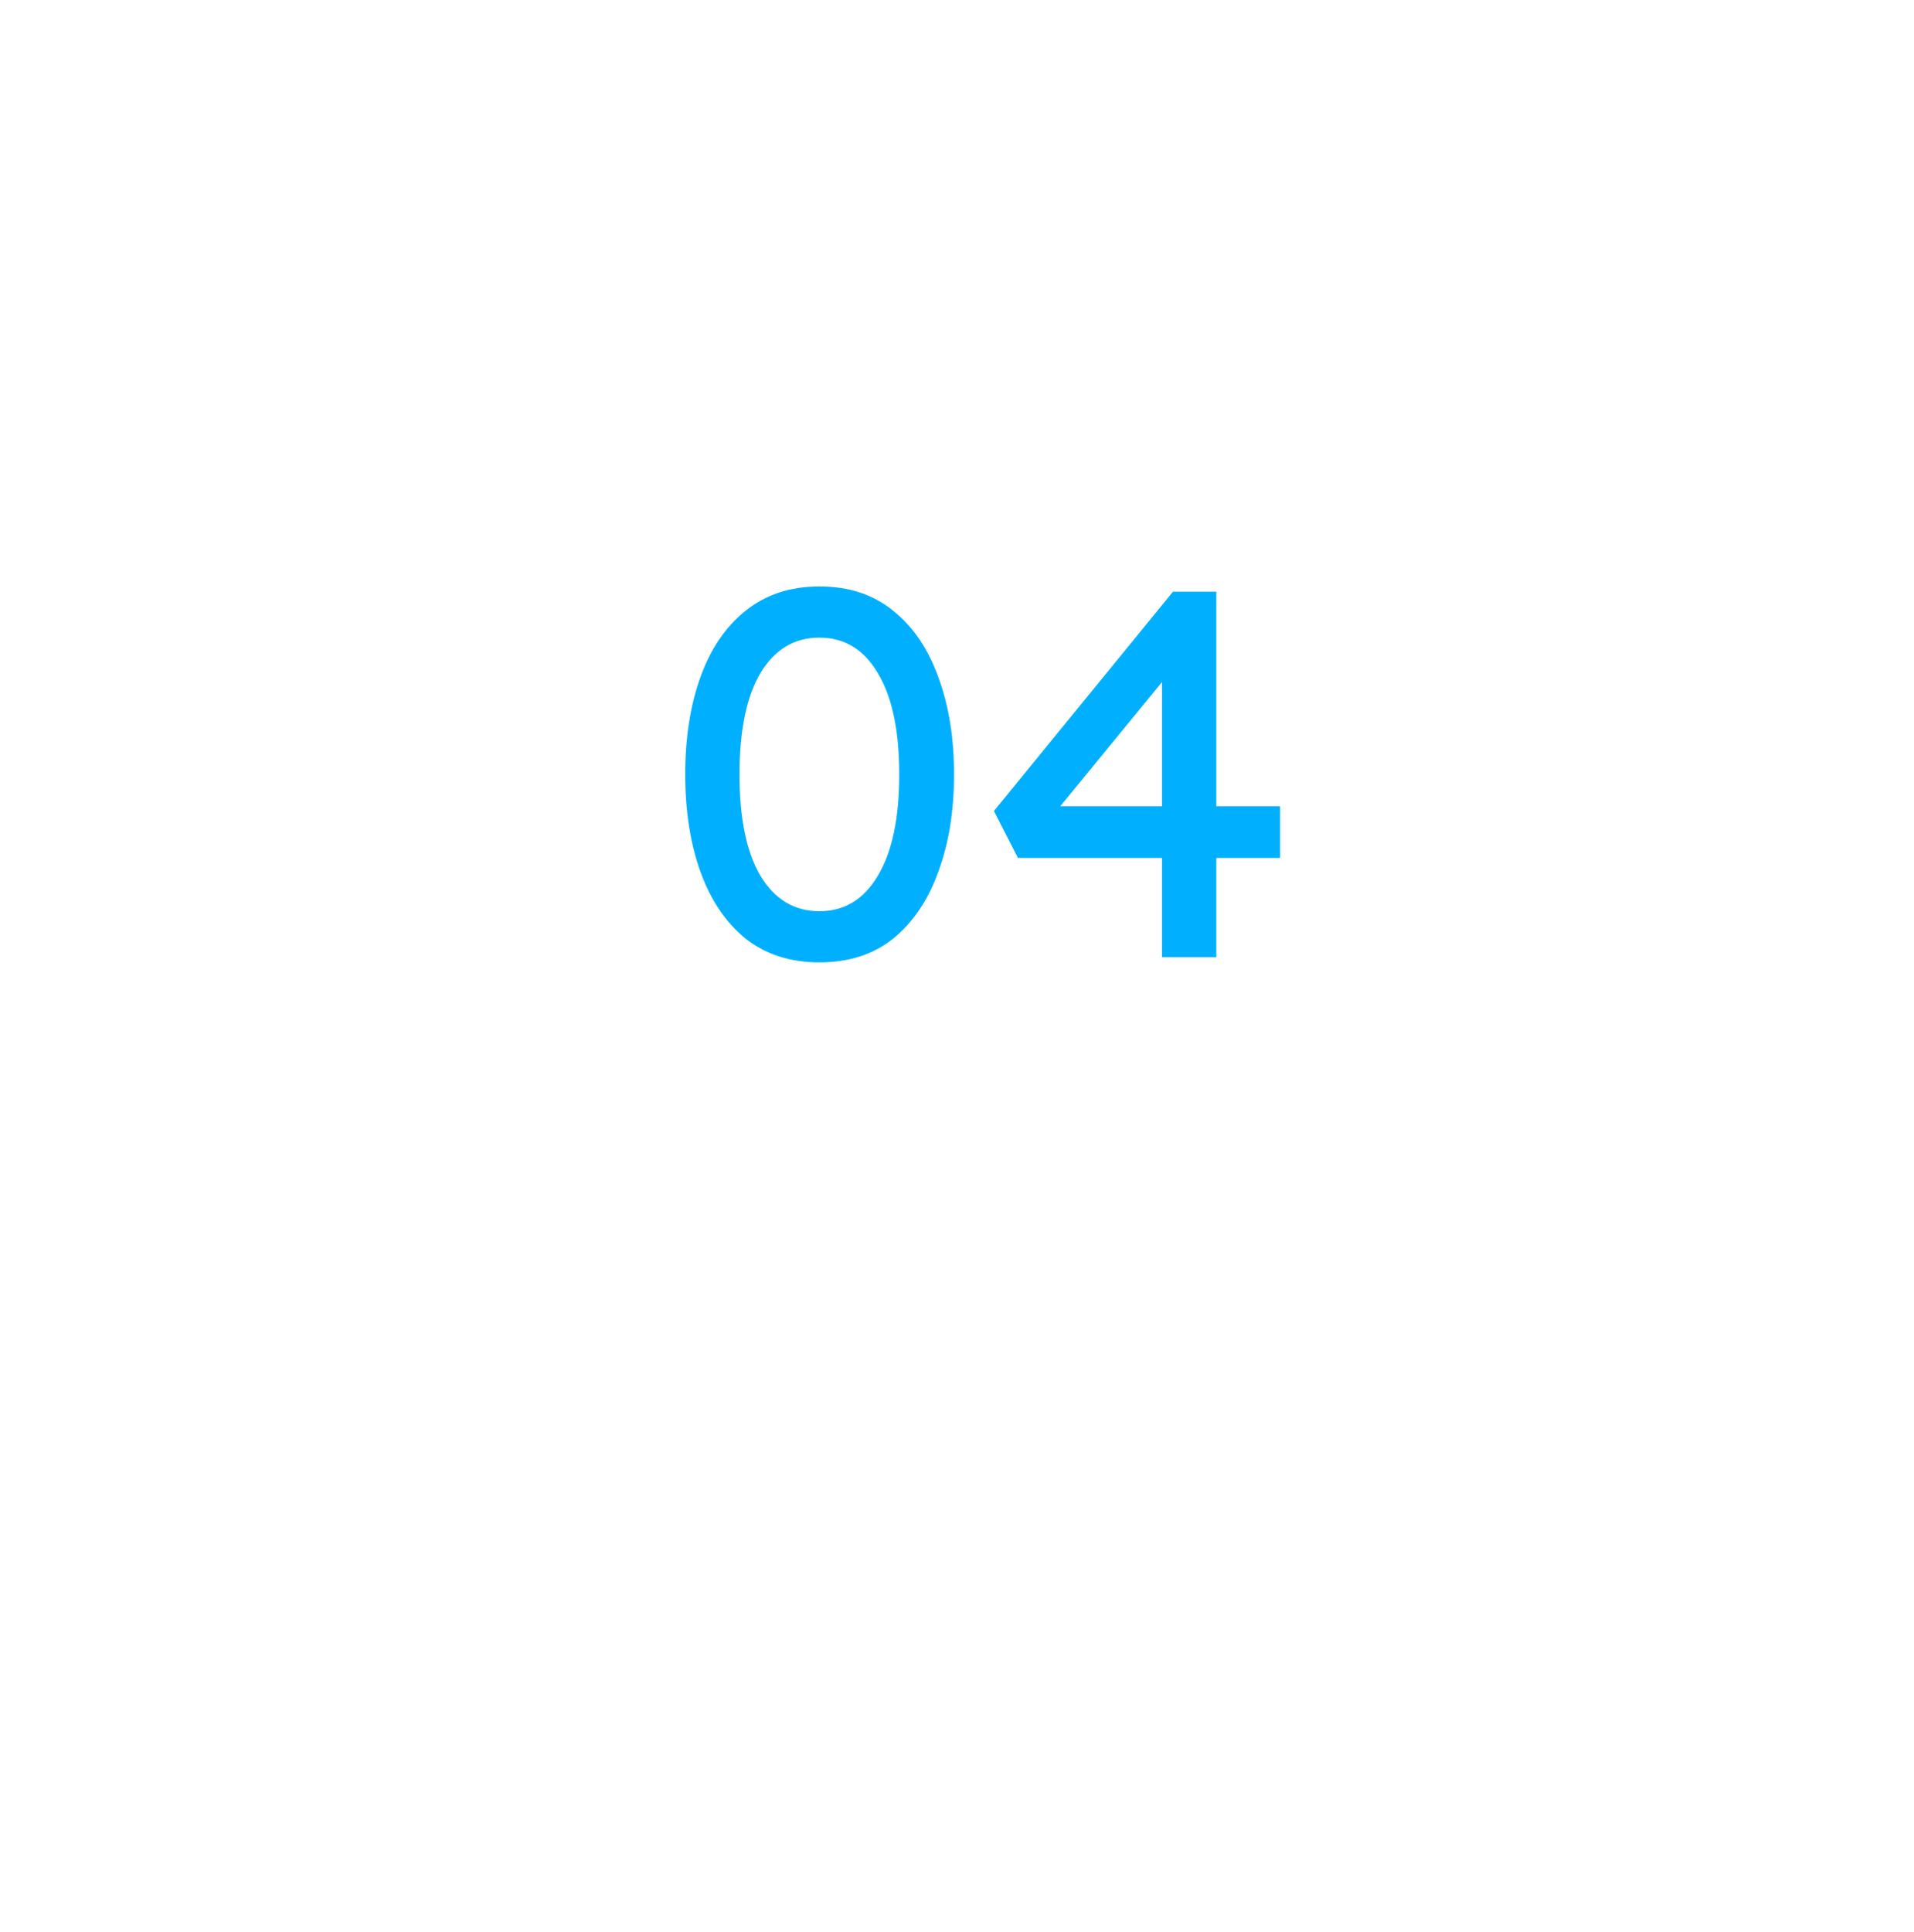 <svg width="110" height="111" viewBox="0 0 110 111" fill="none" xmlns="http://www.w3.org/2000/svg">
<g filter="url(#filter0_d)">
<path fill-rule="evenodd" clip-rule="evenodd" d="M50 6.998H60C76.569 6.998 90 20.429 90 36.998V46.998C90 63.566 76.569 76.998 60 76.998H50C33.431 76.998 20 63.566 20 46.998V36.998C20 20.429 33.431 6.998 50 6.998Z" fill="white"/>
</g>
<path d="M47.09 55.298C45.41 55.298 43.99 54.838 42.83 53.918C41.69 52.978 40.83 51.698 40.25 50.078C39.67 48.458 39.38 46.598 39.38 44.498C39.38 42.398 39.67 40.538 40.25 38.918C40.83 37.298 41.69 36.028 42.83 35.108C43.99 34.168 45.41 33.698 47.09 33.698C48.79 33.698 50.21 34.168 51.35 35.108C52.49 36.028 53.35 37.298 53.93 38.918C54.53 40.538 54.83 42.398 54.83 44.498C54.83 46.598 54.53 48.458 53.93 50.078C53.35 51.698 52.49 52.978 51.35 53.918C50.21 54.838 48.79 55.298 47.09 55.298ZM47.09 52.358C48.53 52.358 49.65 51.678 50.45 50.318C51.27 48.958 51.68 47.018 51.68 44.498C51.68 41.978 51.27 40.038 50.45 38.678C49.65 37.318 48.53 36.638 47.09 36.638C45.65 36.638 44.52 37.318 43.7 38.678C42.9 40.038 42.5 41.978 42.5 44.498C42.5 47.018 42.9 48.958 43.7 50.318C44.52 51.678 45.65 52.358 47.09 52.358ZM66.783 54.998V49.298H58.503L57.123 46.598L67.413 33.998H69.903V46.328H73.563V49.298H69.903V54.998H66.783ZM60.933 46.328H66.783V39.188L60.933 46.328Z" fill="#00B0FF"/>
<defs>
<filter id="filter0_d" x="-6.10352e-05" y="0.998" width="110" height="110" filterUnits="userSpaceOnUse" color-interpolation-filters="sRGB">
<feFlood flood-opacity="0" result="BackgroundImageFix"/>
<feColorMatrix in="SourceAlpha" type="matrix" values="0 0 0 0 0 0 0 0 0 0 0 0 0 0 0 0 0 0 127 0" result="hardAlpha"/>
<feOffset dy="14"/>
<feGaussianBlur stdDeviation="10"/>
<feColorMatrix type="matrix" values="0 0 0 0 0.296 0 0 0 0 0.469 0 0 0 0 0.671 0 0 0 0.1 0"/>
<feBlend mode="normal" in2="BackgroundImageFix" result="effect1_dropShadow"/>
<feBlend mode="normal" in="SourceGraphic" in2="effect1_dropShadow" result="shape"/>
</filter>
</defs>
</svg>
